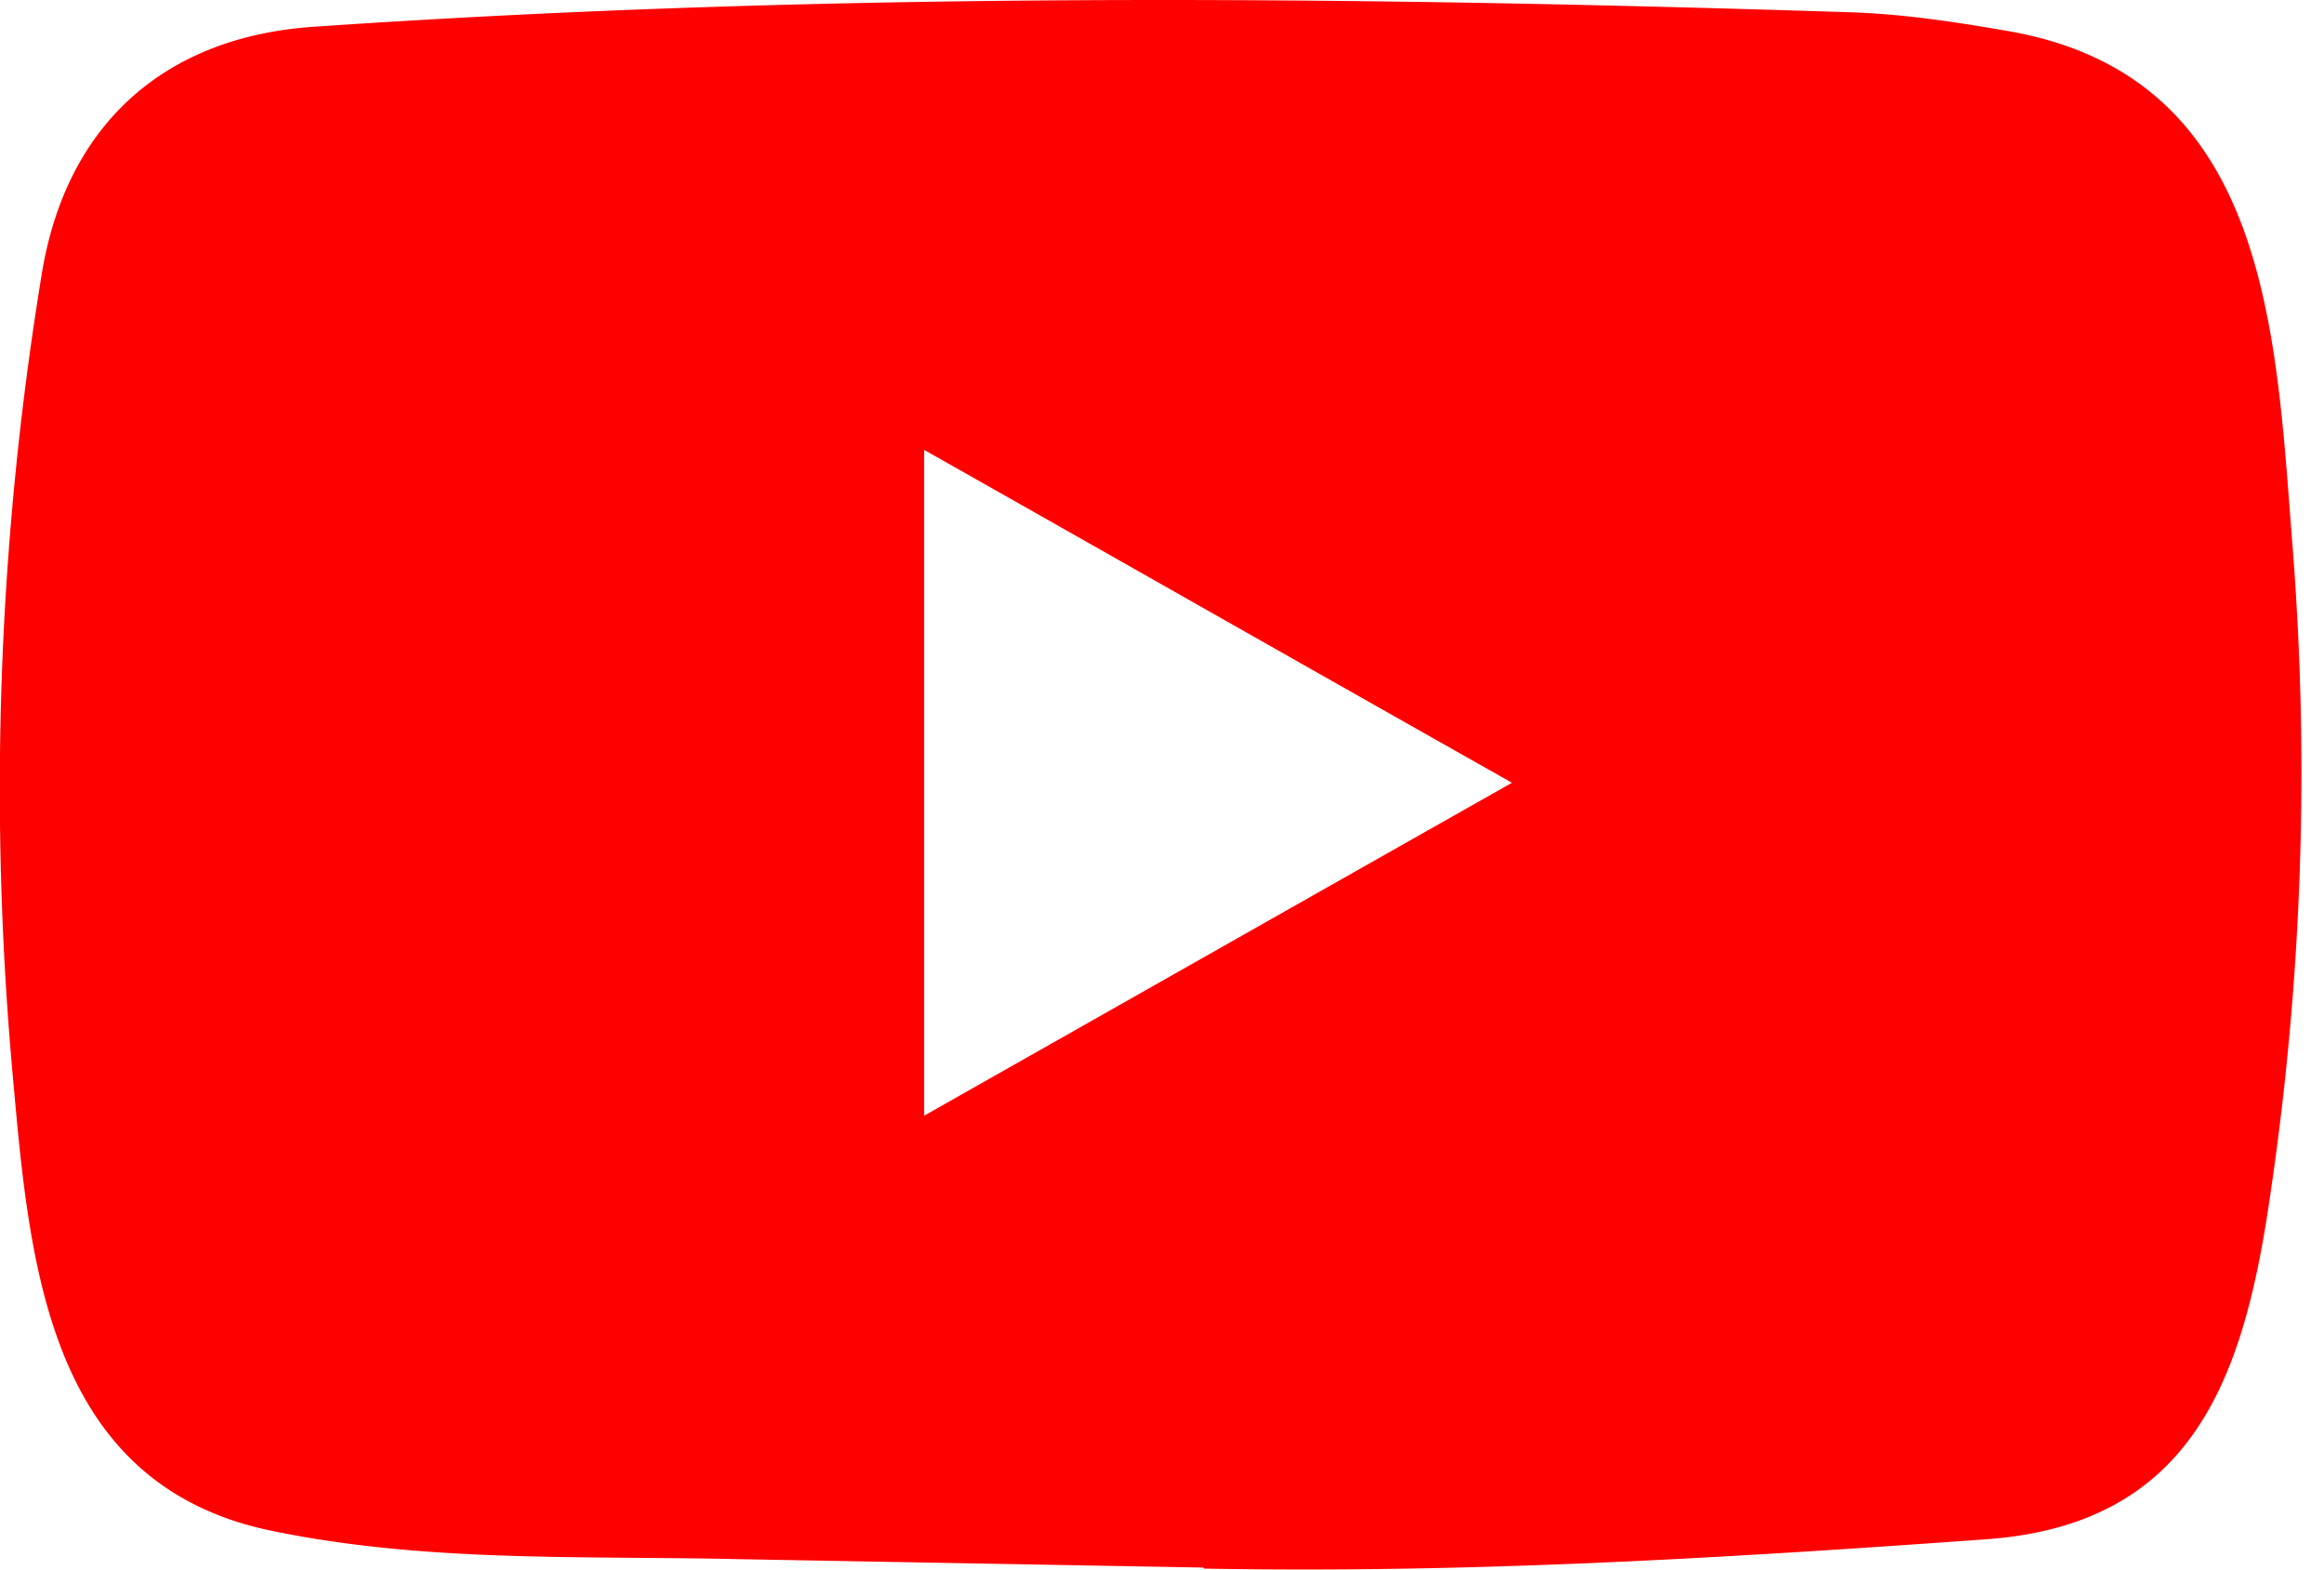 <svg
  width="37"
  height="25"
  fill="none"
  xmlns="http://www.w3.org/2000/svg">
  <path
  fill-rule="evenodd"
  clip-rule="evenodd"
  d="m11.615 24.822 7.517.136c.012 0 .036 0 .036.017 4.186.077 8.265-.165 12.439-.466 3.33-.23 4.12-2.612 4.533-5.454a45.87 45.87 0 0 0 .359-10.36 166.79 166.79 0 0 1-.038-.493c-.25-3.306-.532-7.023-4.495-7.708-.844-.147-1.705-.277-2.56-.3-8.097-.26-16.266-.325-24.381.23C2.62.576 1.065 1.98.67 4.331a50.658 50.658 0 0 0-.459 12.88c.266 2.974.575 6.45 4.143 7.168 1.92.394 3.876.41 5.835.425.475.004.95.008 1.425.017Zm7.056-9.3-3.958 2.242V7.163c1.43.808 2.849 1.613 4.27 2.419 1.688.957 3.378 1.915 5.089 2.881a7174.704 7174.704 0 0 0-5.401 3.059Z"
  fill="red"/>
</svg>